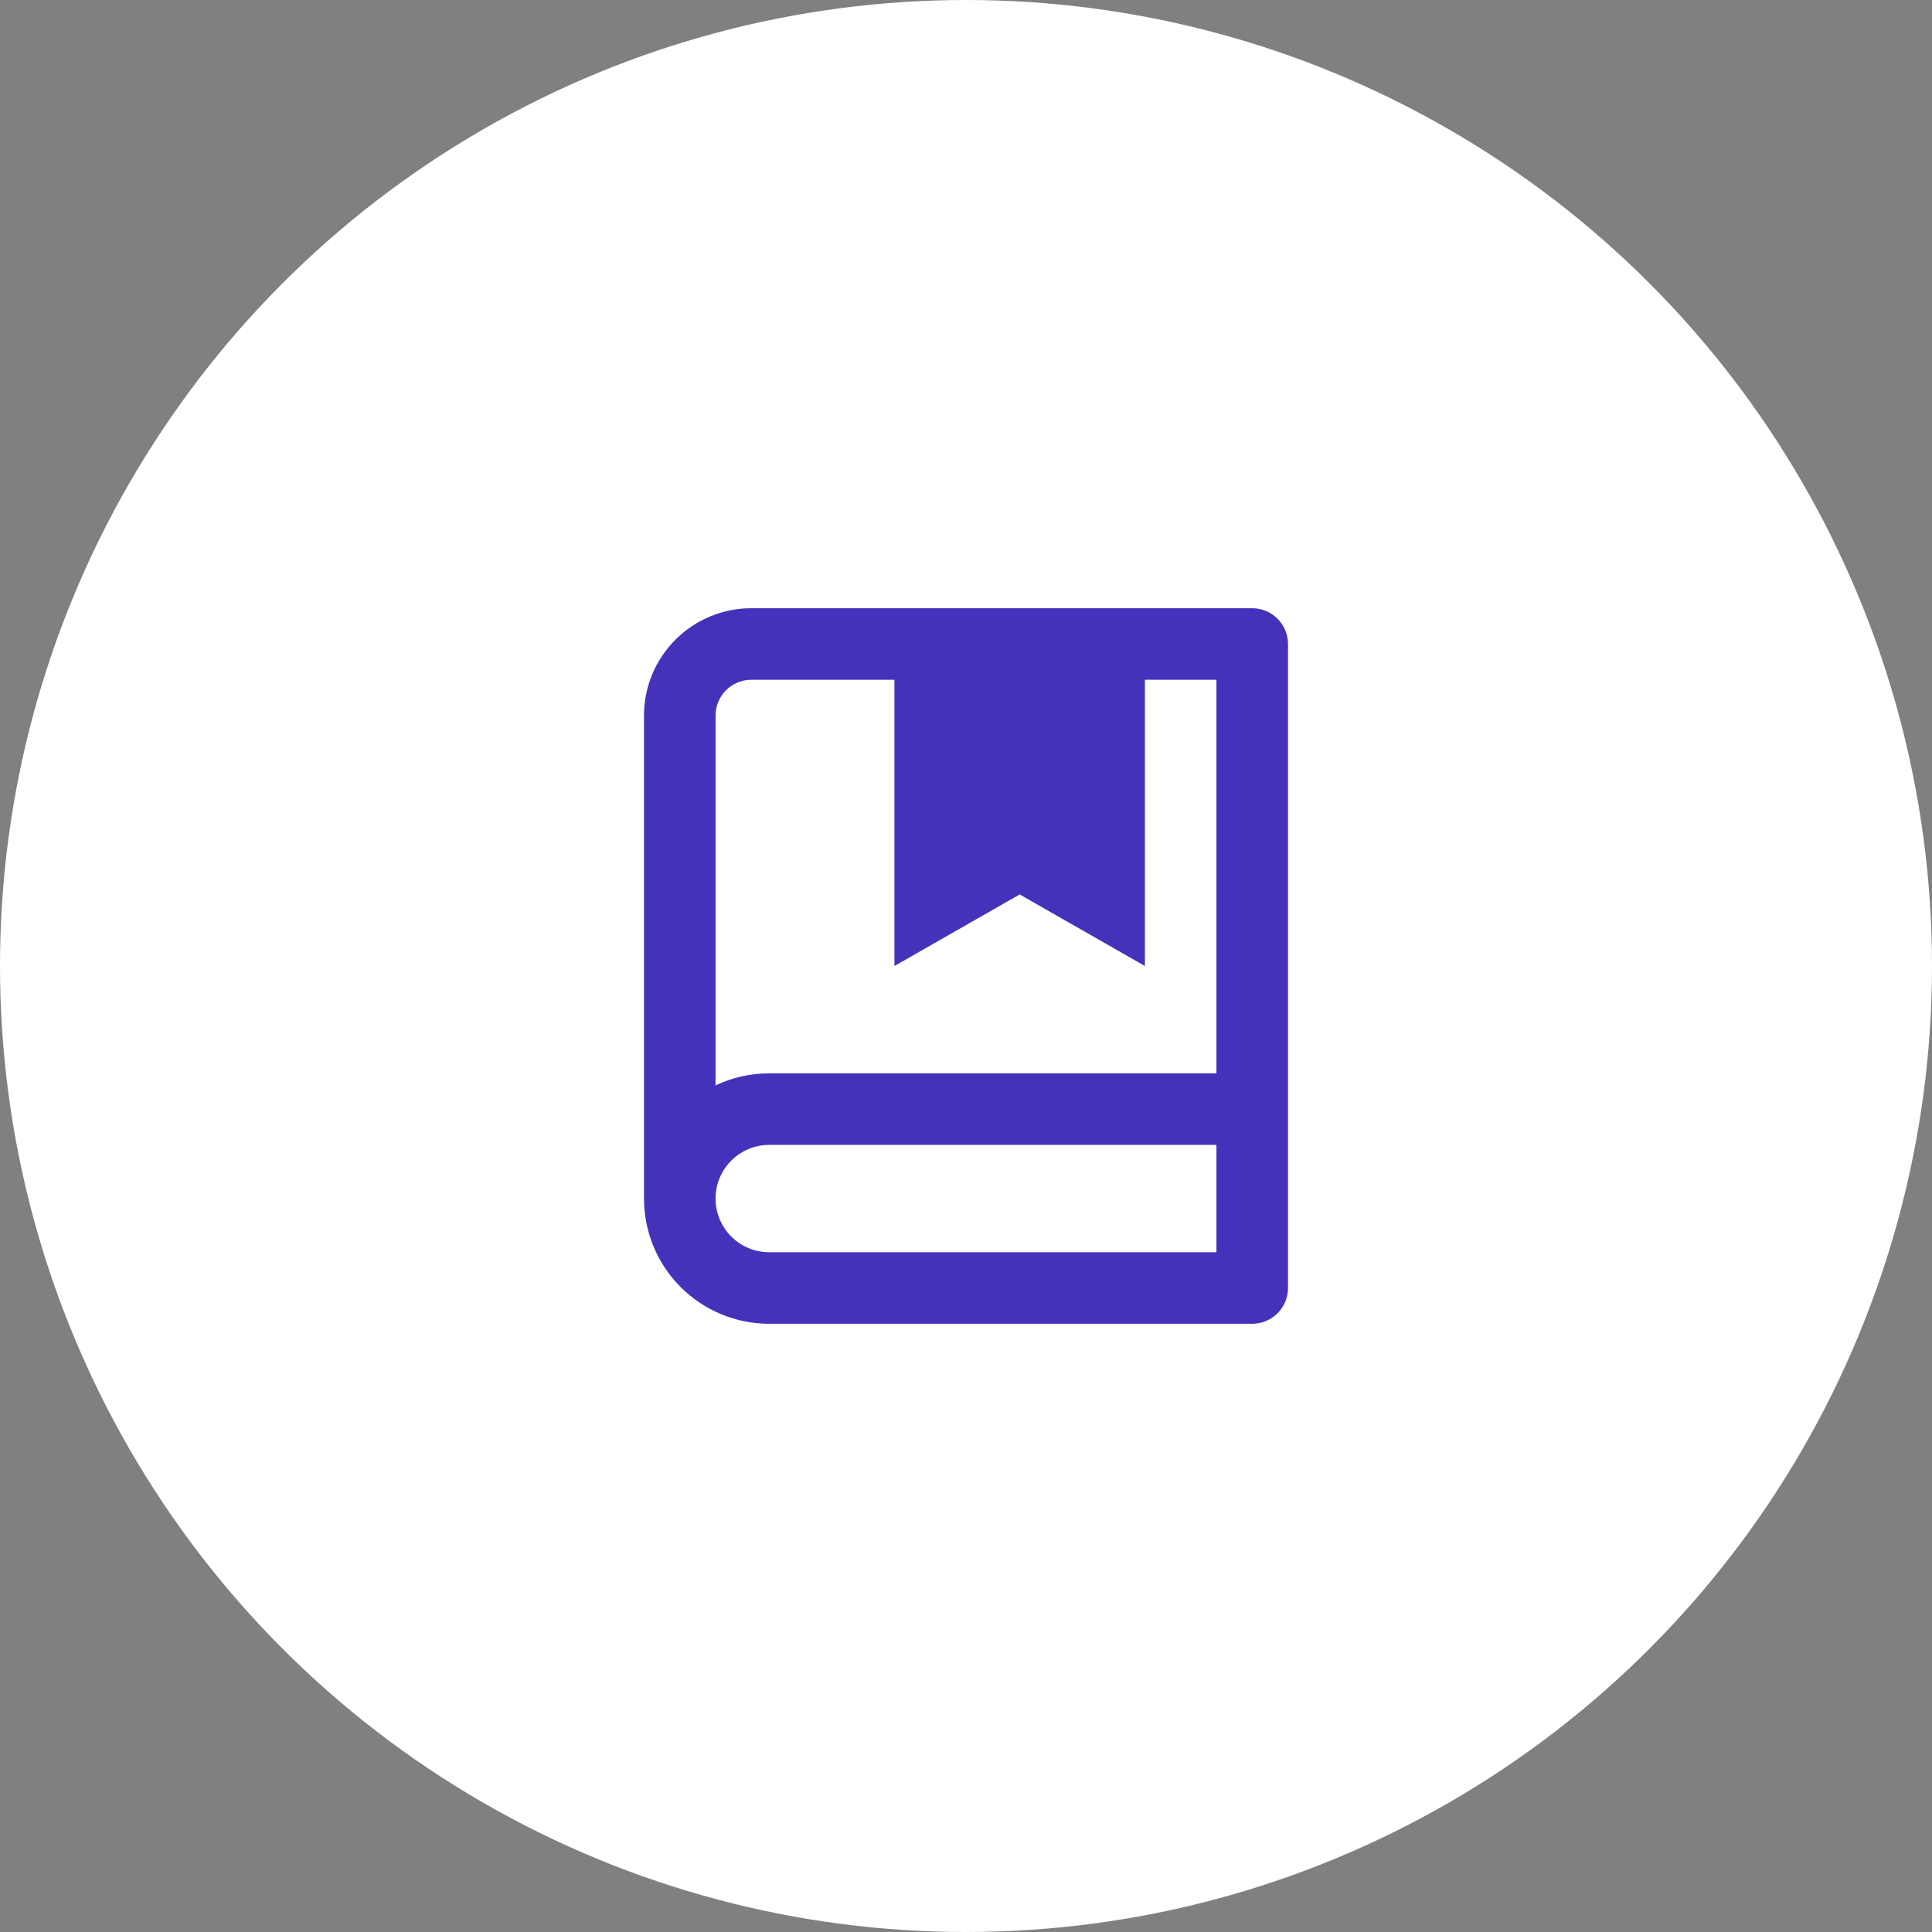 <svg width="54" height="54" viewBox="0 0 54 54" fill="none" xmlns="http://www.w3.org/2000/svg">
<rect x="0" y="0" width="54" height="54" fill="#808080" stroke="none"/>
<circle cx="27" cy="27" r="27" fill="white"/>
<path d="M18 33.5V20C18 19.204 18.316 18.441 18.879 17.879C19.441 17.316 20.204 17 21 17H35C35.265 17 35.52 17.105 35.707 17.293C35.895 17.48 36 17.735 36 18V36C36 36.265 35.895 36.52 35.707 36.707C35.52 36.895 35.265 37 35 37H21.5C20.572 37 19.681 36.631 19.025 35.975C18.369 35.319 18 34.428 18 33.5V33.5ZM34 35V32H21.5C21.102 32 20.721 32.158 20.439 32.439C20.158 32.721 20 33.102 20 33.5C20 33.898 20.158 34.279 20.439 34.561C20.721 34.842 21.102 35 21.5 35H34ZM25 19H21C20.735 19 20.48 19.105 20.293 19.293C20.105 19.48 20 19.735 20 20V30.337C20.469 30.114 20.981 29.999 21.5 30H34V19H32V27L28.5 25L25 27V19Z" fill="#4532BB"/>
</svg>
